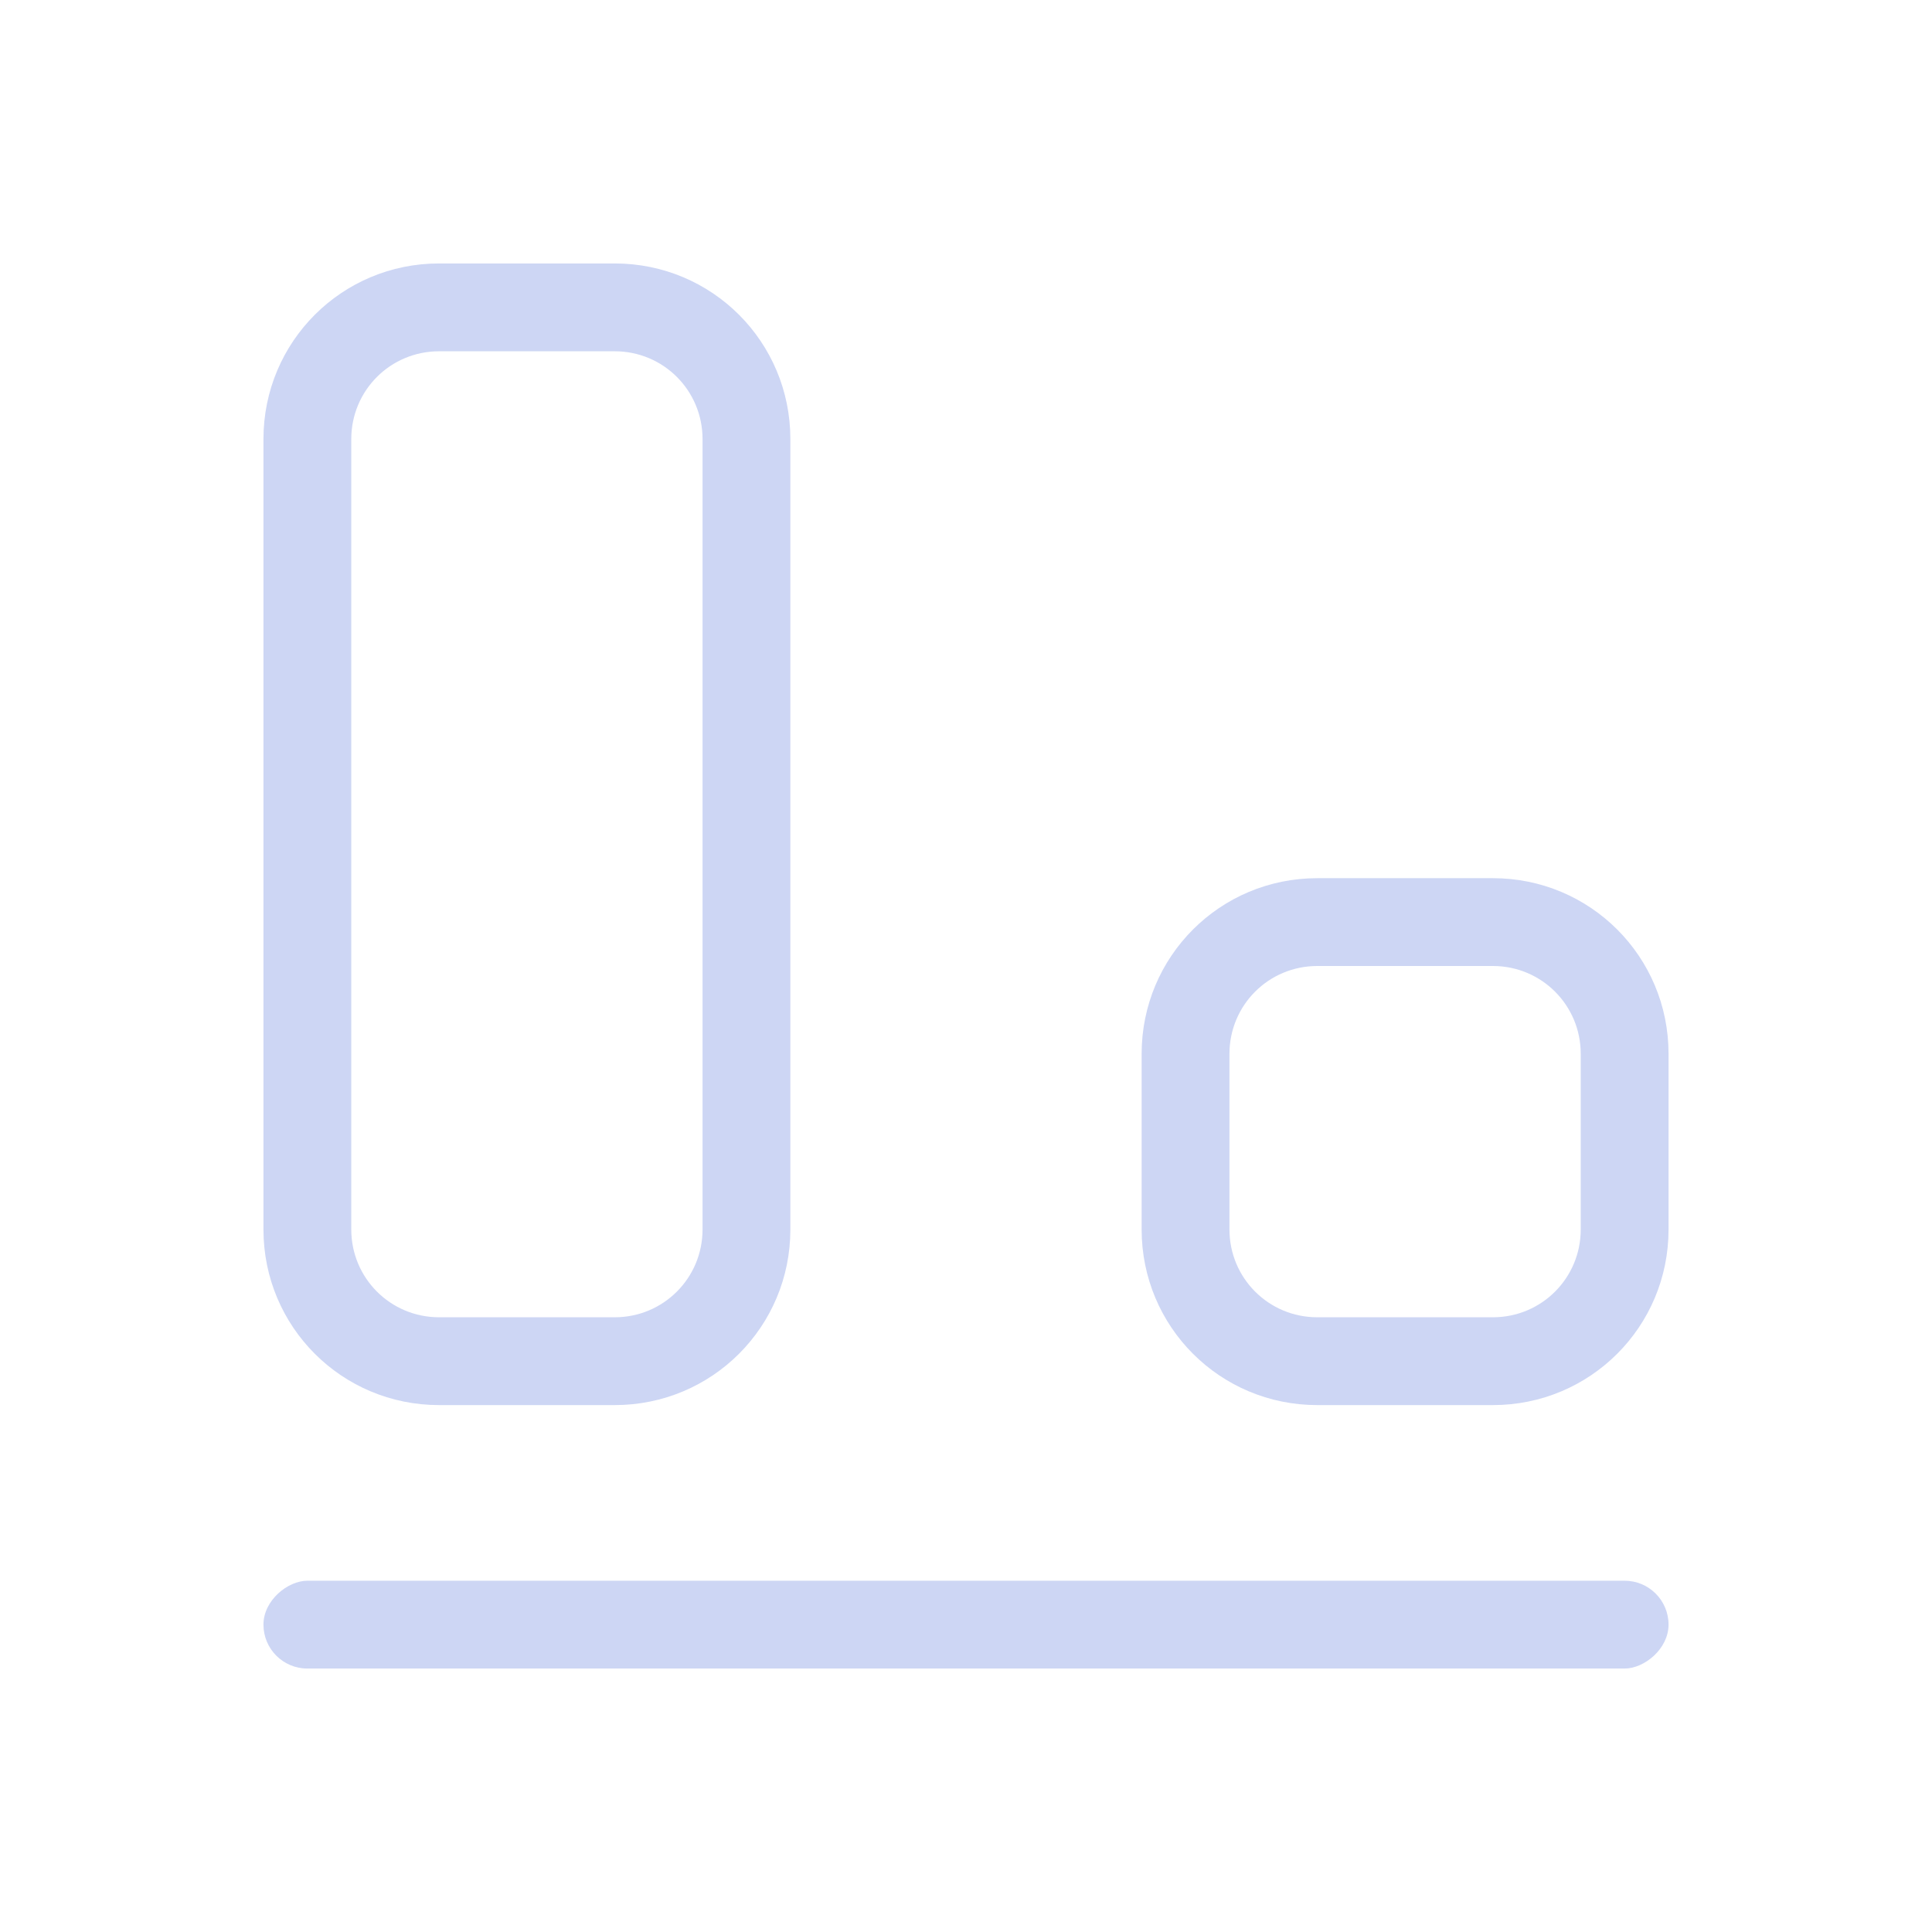 <svg width="22" height="22" version="1.1" viewBox="0 0 22 22" xmlns="http://www.w3.org/2000/svg">
 <defs>
  <style id="current-color-scheme" type="text/css">.ColorScheme-Text {
        color:#cdd6f4;
      }</style>
 </defs>
 <g class="ColorScheme-Text" transform="rotate(-90,11,12)" fill="currentColor">
  <path class="ColorScheme-Text" d="m9 4c-1.108 0-2 0.892-2 2v2c0 1.108 0.892 2 2 2h9c1.108 0 2-0.892 2-2v-2c0-1.108-0.892-2-2-2zm0 1h9c0.554 0 1 0.446 1 1v2c0 0.554-0.446 1-1 1h-9c-0.554 0-1-0.446-1-1v-2c0-0.554 0.446-1 1-1z"/>
  <path class="ColorScheme-Text" d="m9 14c-1.108 0-2 0.892-2 2v2c0 1.108 0.892 2 2 2h2c1.108 0 2-0.892 2-2v-2c0-1.108-0.892-2-2-2zm0 1h2c0.554 0 1 0.446 1 1v2c0 0.554-0.446 1-1 1h-2c-0.554 0-1-0.446-1-1v-2c0-0.554 0.446-1 1-1z"/>
  <rect class="ColorScheme-Text" x="4" y="4" width="1" height="16" rx=".5" ry=".5"/>
 </g>
</svg>
